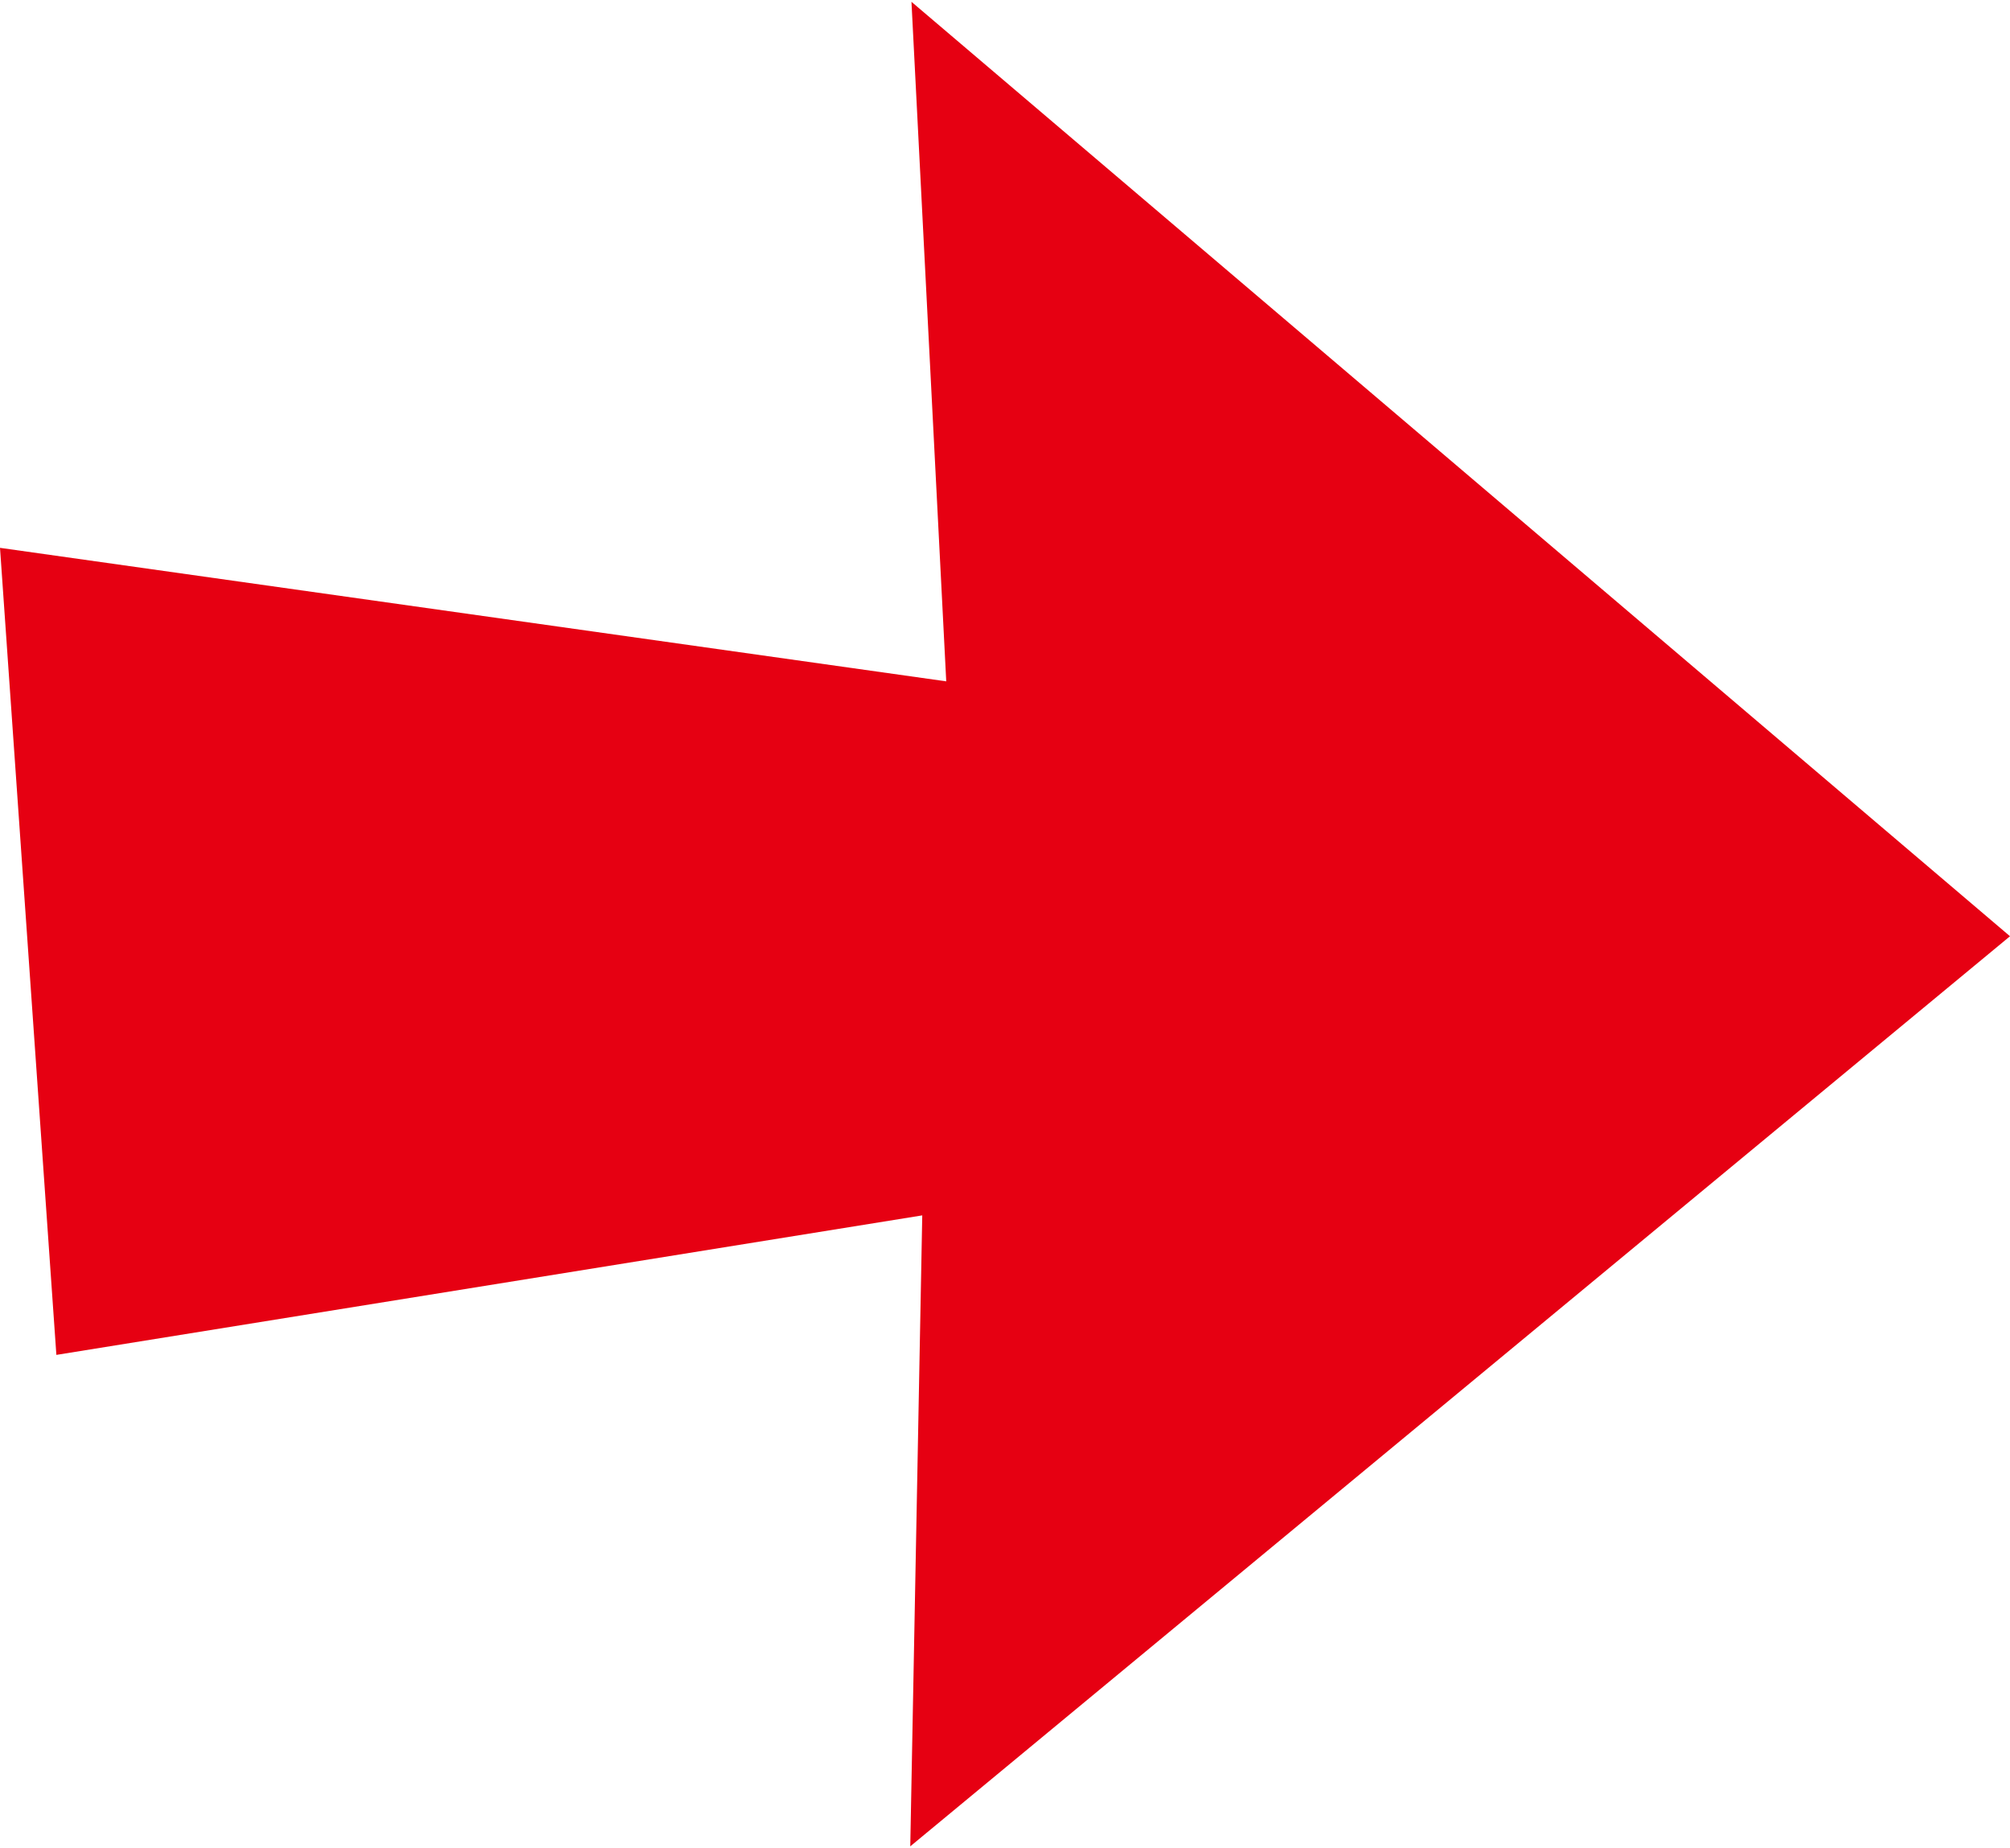 <svg height="15.407" viewBox="0 0 16.76 15.407" width="16.76" xmlns="http://www.w3.org/2000/svg"><path d="m1344.59 791.576-.47-6.728 7.89 1.113-.29-5.665 9.16 7.79-9.17 7.587.1-5.26z" fill="#e60012" fill-rule="evenodd" transform="translate(-1344.12 -780.281)"/></svg>